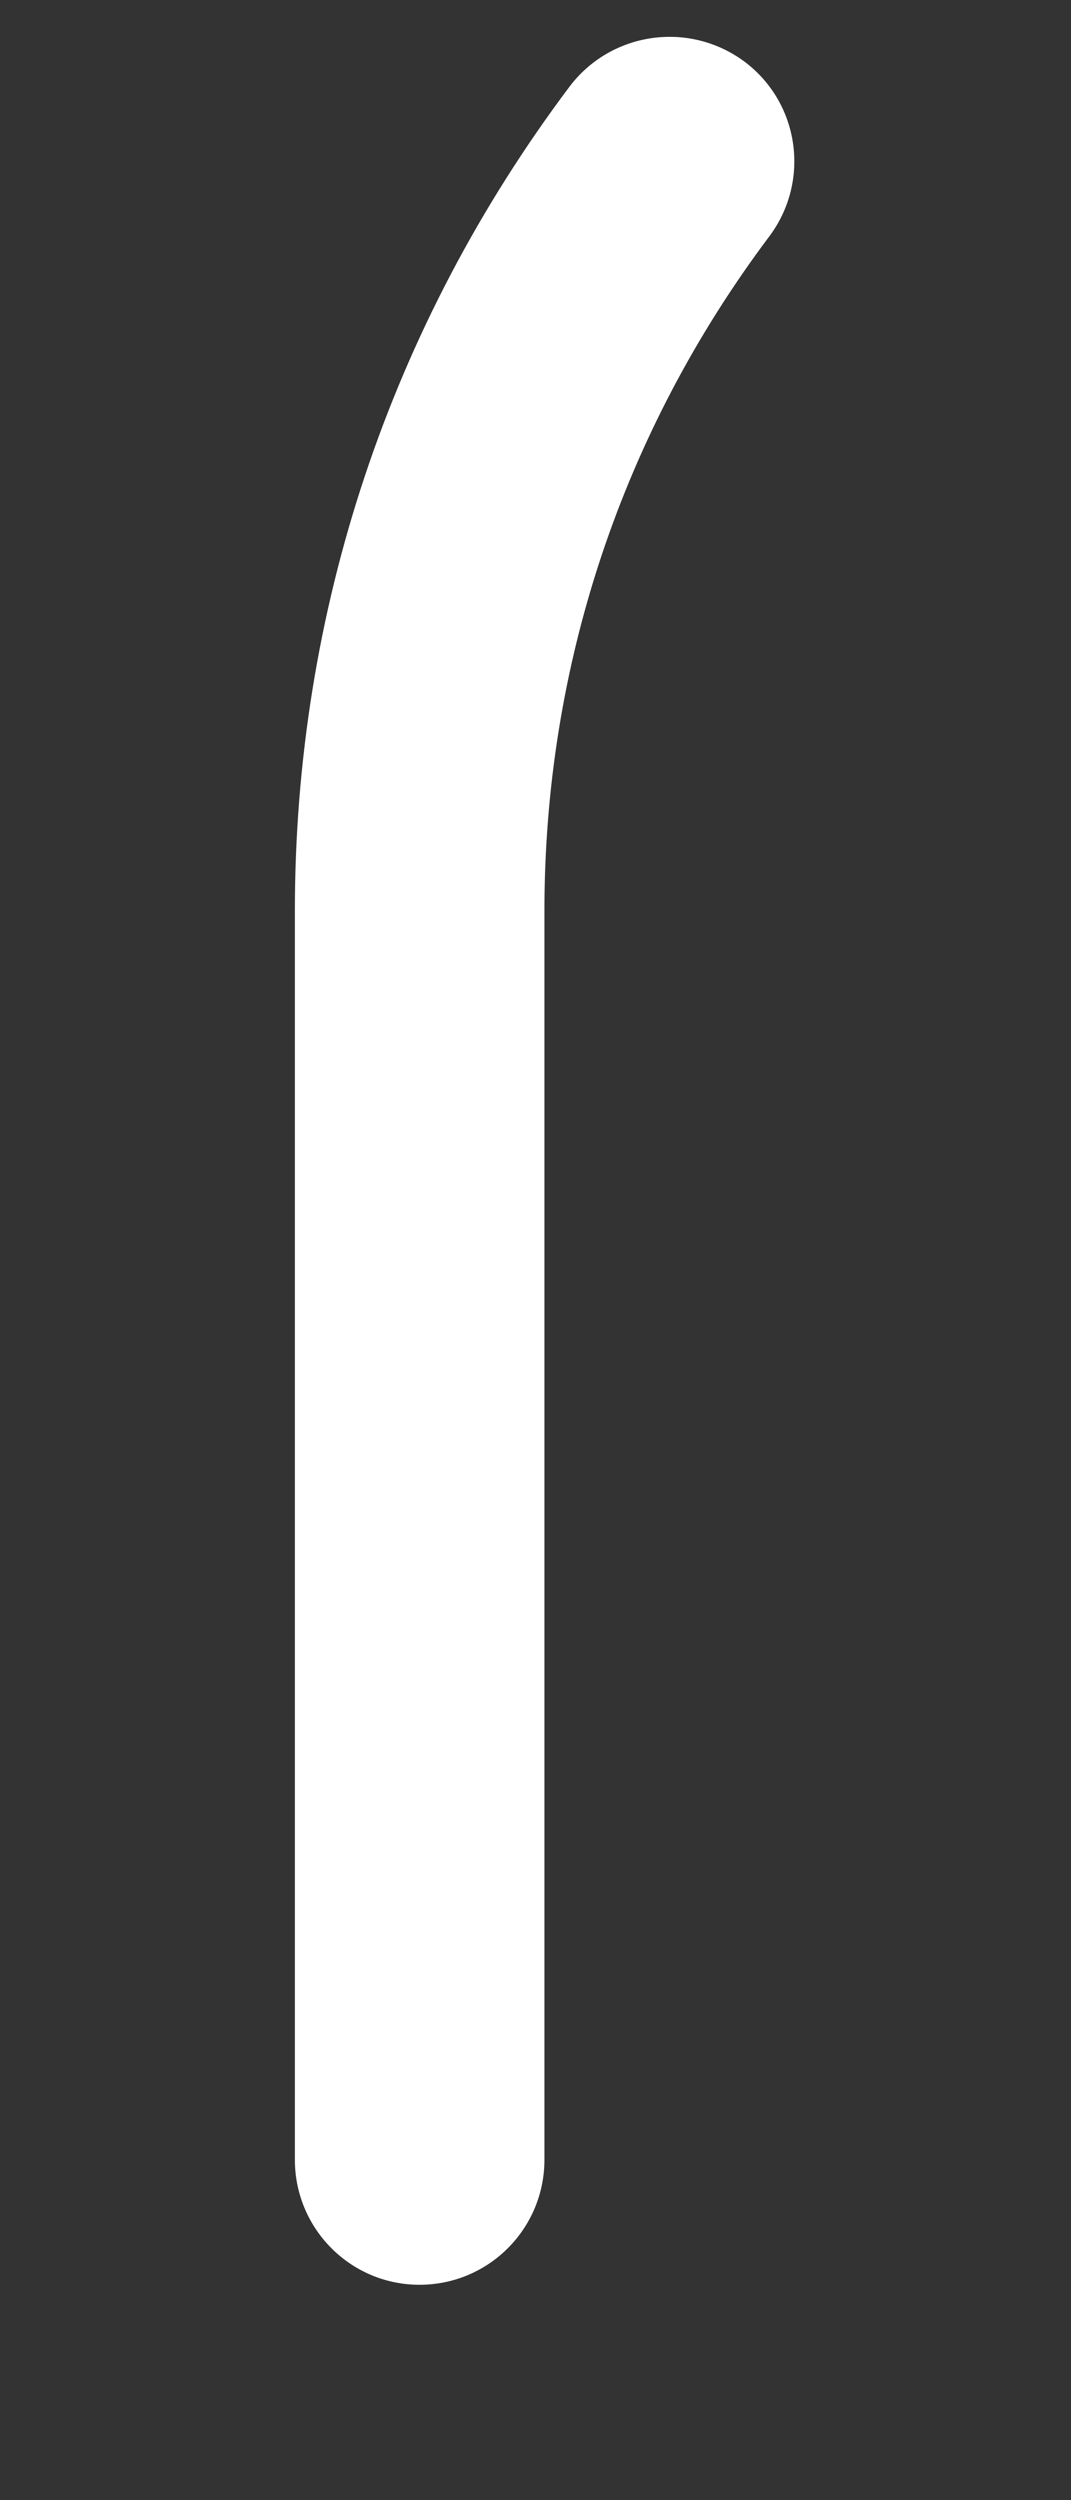 ﻿<?xml version="1.0" encoding="utf-8"?>
<svg version="1.1" xmlns:xlink="http://www.w3.org/1999/xlink" width="3px" height="7px" xmlns="http://www.w3.org/2000/svg">
  <rect width="100%" height="100%" fill="#333333" stroke="none"/>
  <g transform="matrix(1 0 0 1 -1687 -26 )">
    <path d="M 1.525 6.047  L 1.525 2.55  C 1.525 1.863  1.743 1.211  2.154 0.663  C 2.271 0.508  2.24 0.289  2.086 0.173  C 1.93 0.057  1.711 0.089  1.595 0.243  C 1.092 0.913  0.826 1.711  0.826 2.55  L 0.826 6.047  C 0.826 6.24  0.982 6.397  1.175 6.397  C 1.369 6.397  1.525 6.24  1.525 6.047  Z " fill-rule="nonzero" fill="#ffffff" stroke="none" transform="matrix(1 0 0 1 1687 26 )" />
  </g>
</svg>